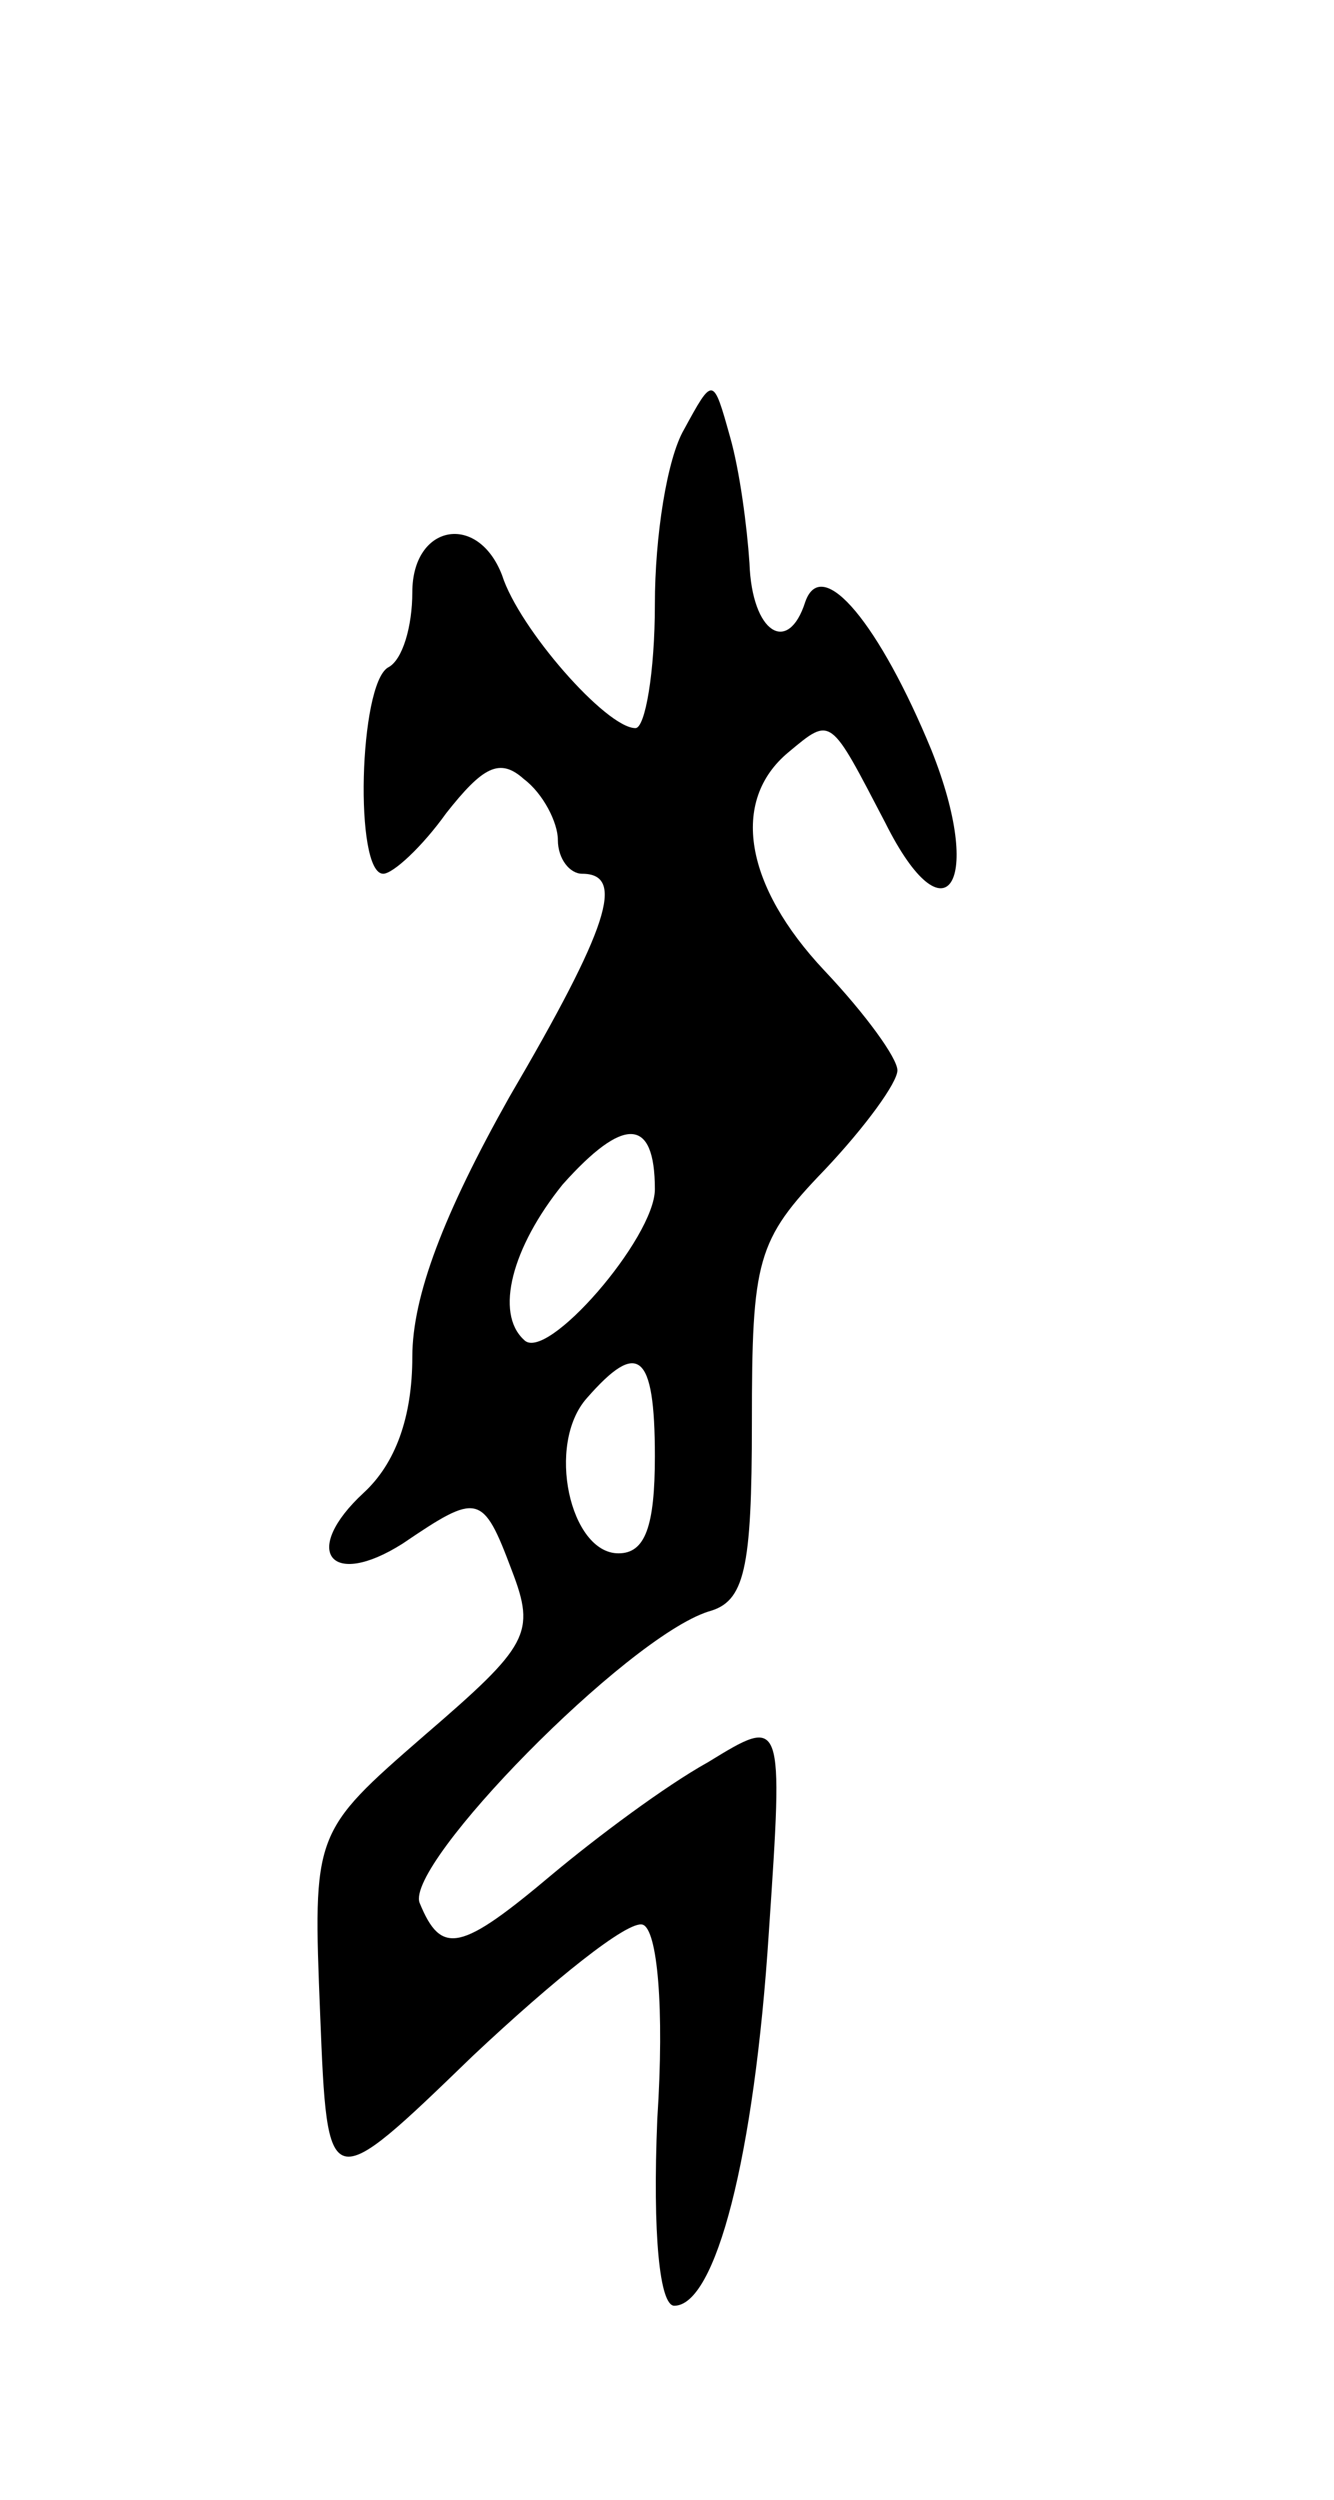 <svg version="1.0" xmlns="http://www.w3.org/2000/svg"
 width="55pt" height="103pt" viewBox="0 0 55 103"
 preserveAspectRatio="xMidYMid meet">
<g transform="translate(0,103) scale(0.1,-0.1)"
fill="#000000" stroke="none">
<path d="M282 853 c-7 -12 -12 -44 -12 -72 0 -28 -4 -51 -8 -51 -12 0 -48 41
-55 63 -10 26 -37 21 -37 -7 0 -14 -4 -28 -10 -31 -12 -7 -14 -85 -2 -85 4 0
16 11 26 25 15 19 22 23 32 14 8 -6 14 -18 14 -25 0 -8 5 -14 10 -14 18 0 11
-22 -30 -92 -27 -48 -40 -82 -40 -107 0 -25 -7 -44 -20 -56 -26 -24 -14 -40
16 -21 31 21 33 21 45 -11 10 -26 7 -31 -36 -68 -46 -40 -46 -40 -43 -115 3
-75 3 -75 63 -17 33 31 64 56 70 54 6 -2 9 -34 6 -80 -2 -48 1 -77 7 -77 17 0
33 61 39 154 6 89 6 89 -25 70 -18 -10 -46 -31 -64 -46 -38 -32 -46 -34 -55
-12 -6 16 85 109 119 120 15 4 18 17 18 78 0 67 2 75 30 104 17 18 30 36 30
41 0 5 -13 23 -30 41 -33 35 -39 70 -15 90 18 15 17 15 40 -29 25 -50 41 -25
19 30 -21 51 -45 81 -52 61 -7 -22 -22 -13 -23 16 -1 15 -4 38 -8 52 -7 25 -7
25 -19 3z m-12 -313 c0 -20 -45 -72 -54 -62 -12 11 -5 38 16 64 25 28 38 28
38 -2z m0 -110 c0 -29 -4 -40 -15 -40 -20 0 -30 45 -13 64 21 24 28 19 28 -24z"/>
</g>
</svg>
